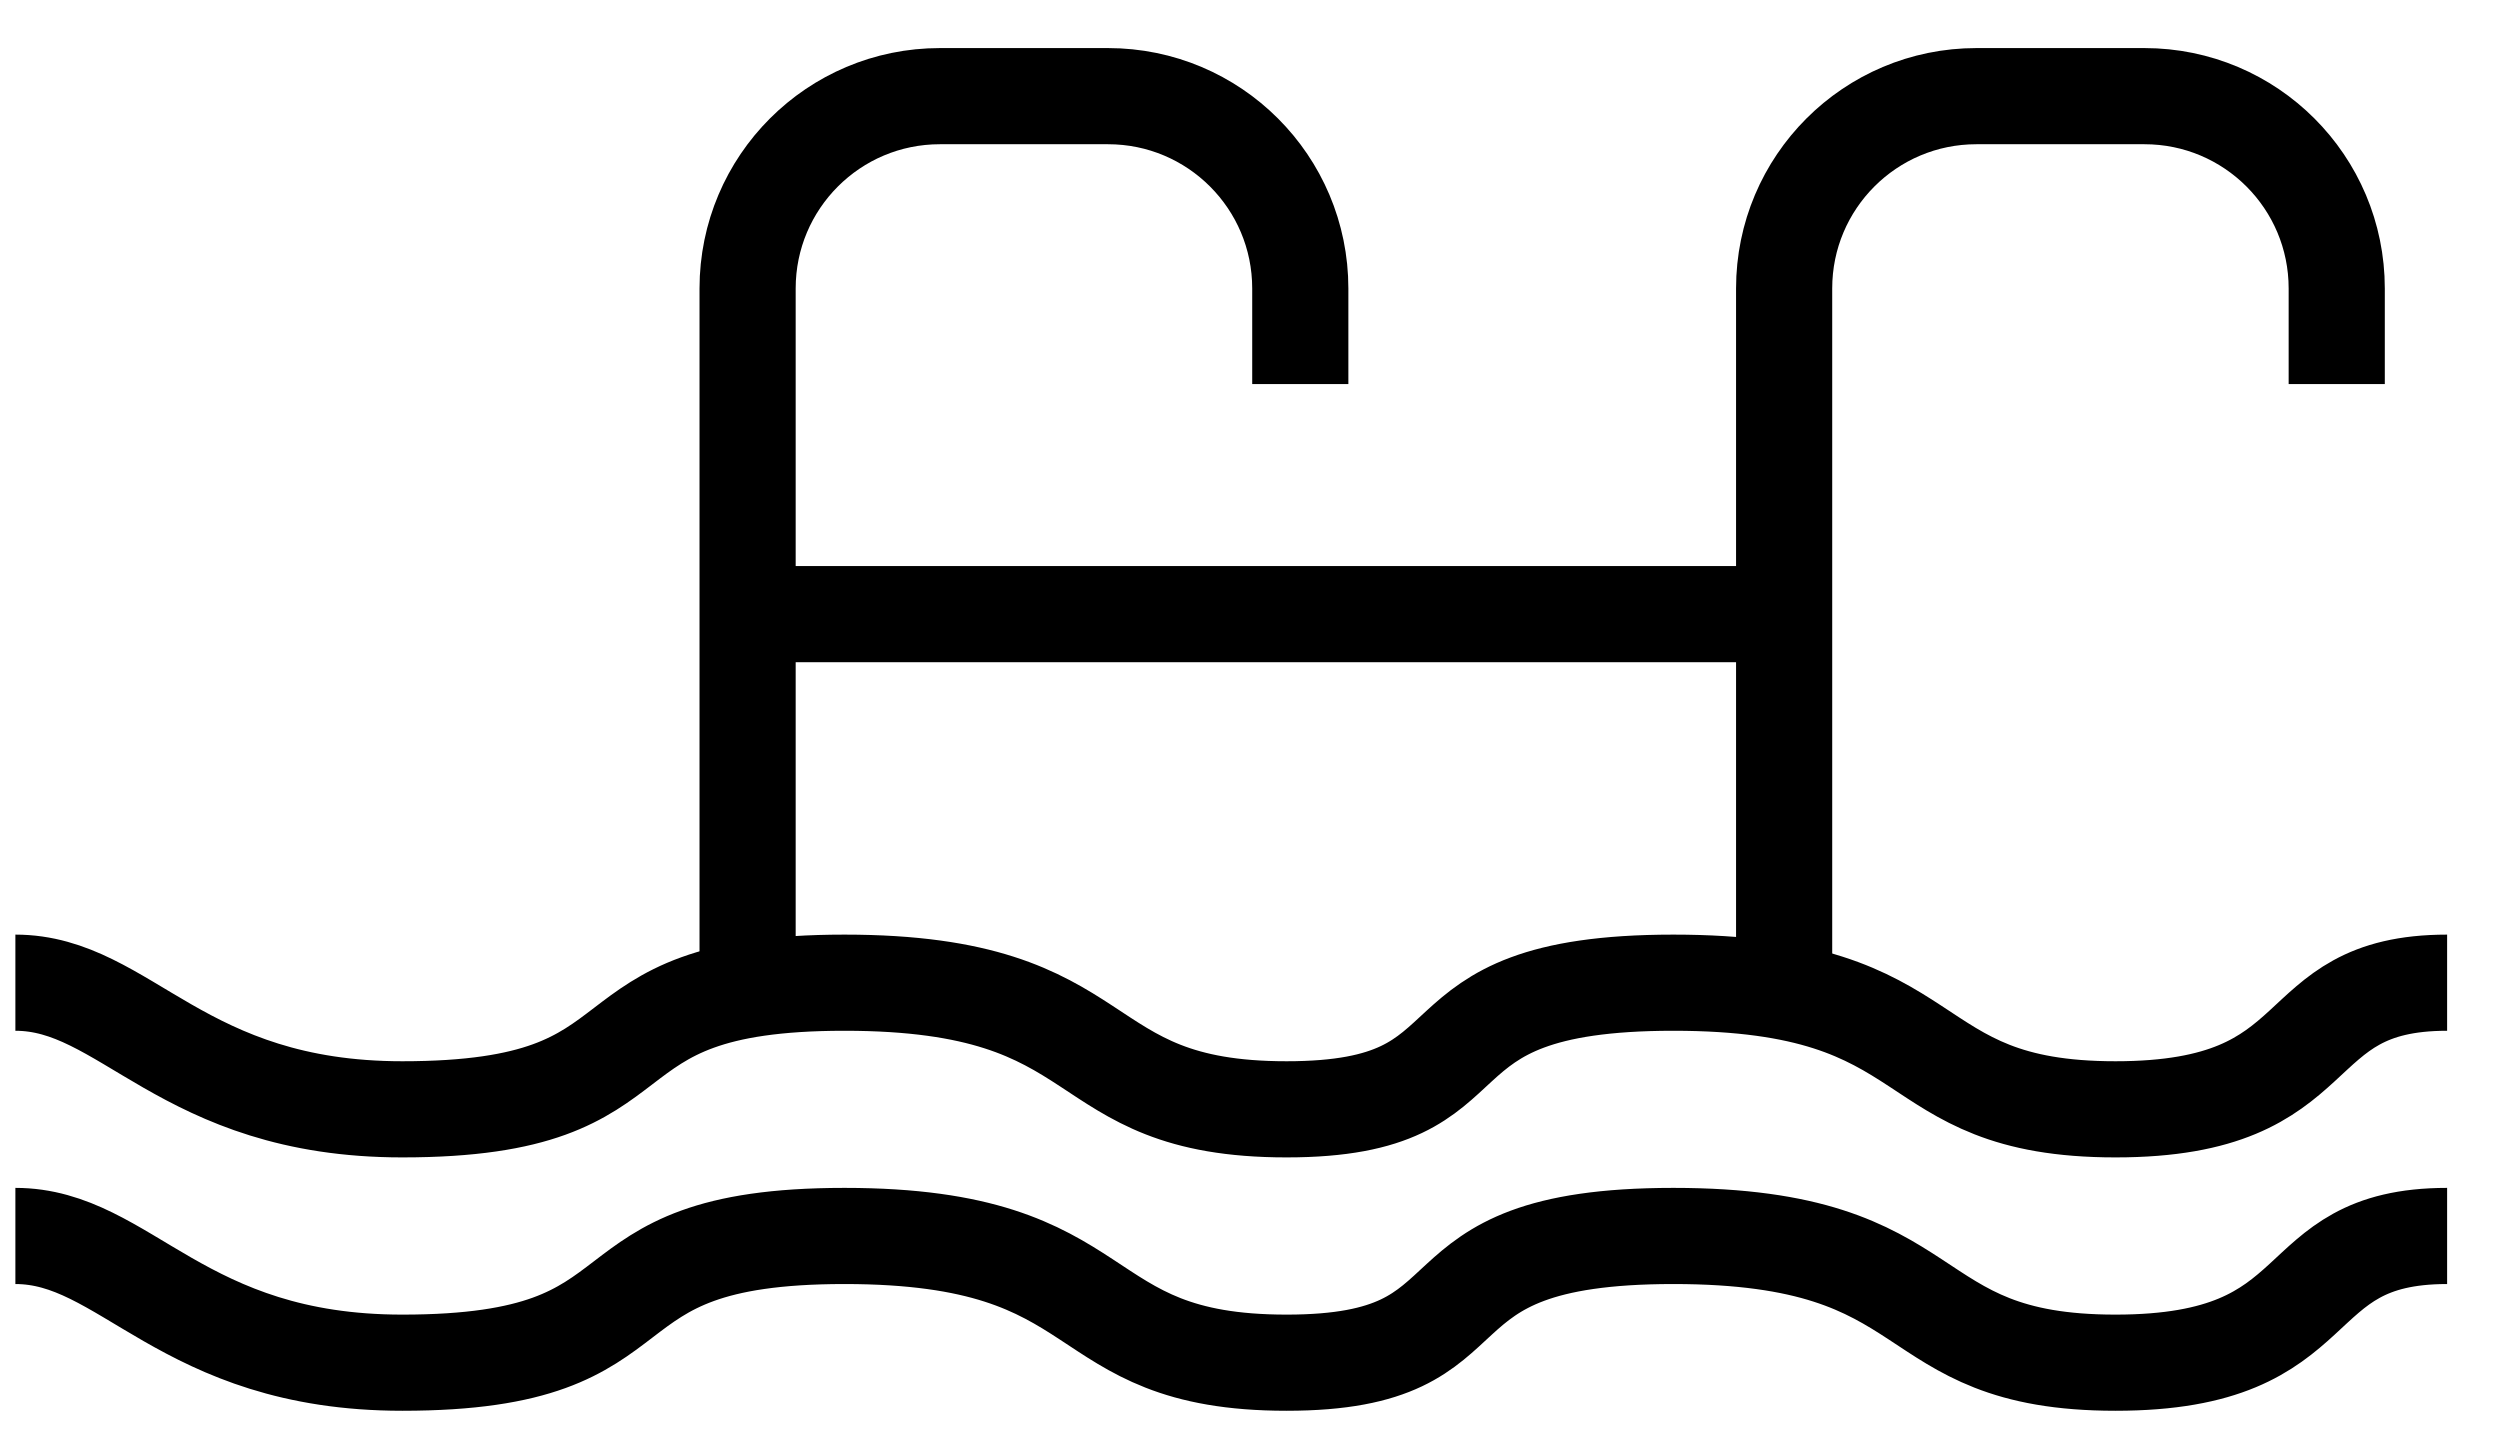 <svg width="26" height="15" viewBox="0 0 26 15" fill="none" xmlns="http://www.w3.org/2000/svg">
<path d="M0.16 10.22C1.31 10.22 1.884 11.537 4.184 11.537C7.057 11.537 5.908 10.22 8.782 10.22C11.655 10.22 11.081 11.537 13.38 11.537C15.679 11.537 14.529 10.22 17.403 10.22C20.277 10.22 19.702 11.537 22.001 11.537C24.3 11.537 23.726 10.22 25.45 10.22" stroke="black"/>
<path d="M0.16 12.854C1.31 12.854 1.884 14.172 4.184 14.172C7.057 14.172 5.908 12.854 8.782 12.854C11.655 12.854 11.081 14.172 13.38 14.172C15.679 14.172 14.529 12.854 17.403 12.854C20.277 12.854 19.702 14.172 22.001 14.172C24.3 14.172 23.726 12.854 25.45 12.854" stroke="black"/>
<path d="M7.775 9.981V3C7.775 1.895 8.671 1 9.775 1H11.523C12.628 1 13.523 1.895 13.523 3V3.994" stroke="black"/>
<path d="M18.555 9.981V3C18.555 1.895 19.45 1 20.555 1H22.302C23.407 1 24.302 1.895 24.302 3V3.994" stroke="black"/>
<path d="M7.775 6.387H18.552" stroke="black"/>
</svg>
